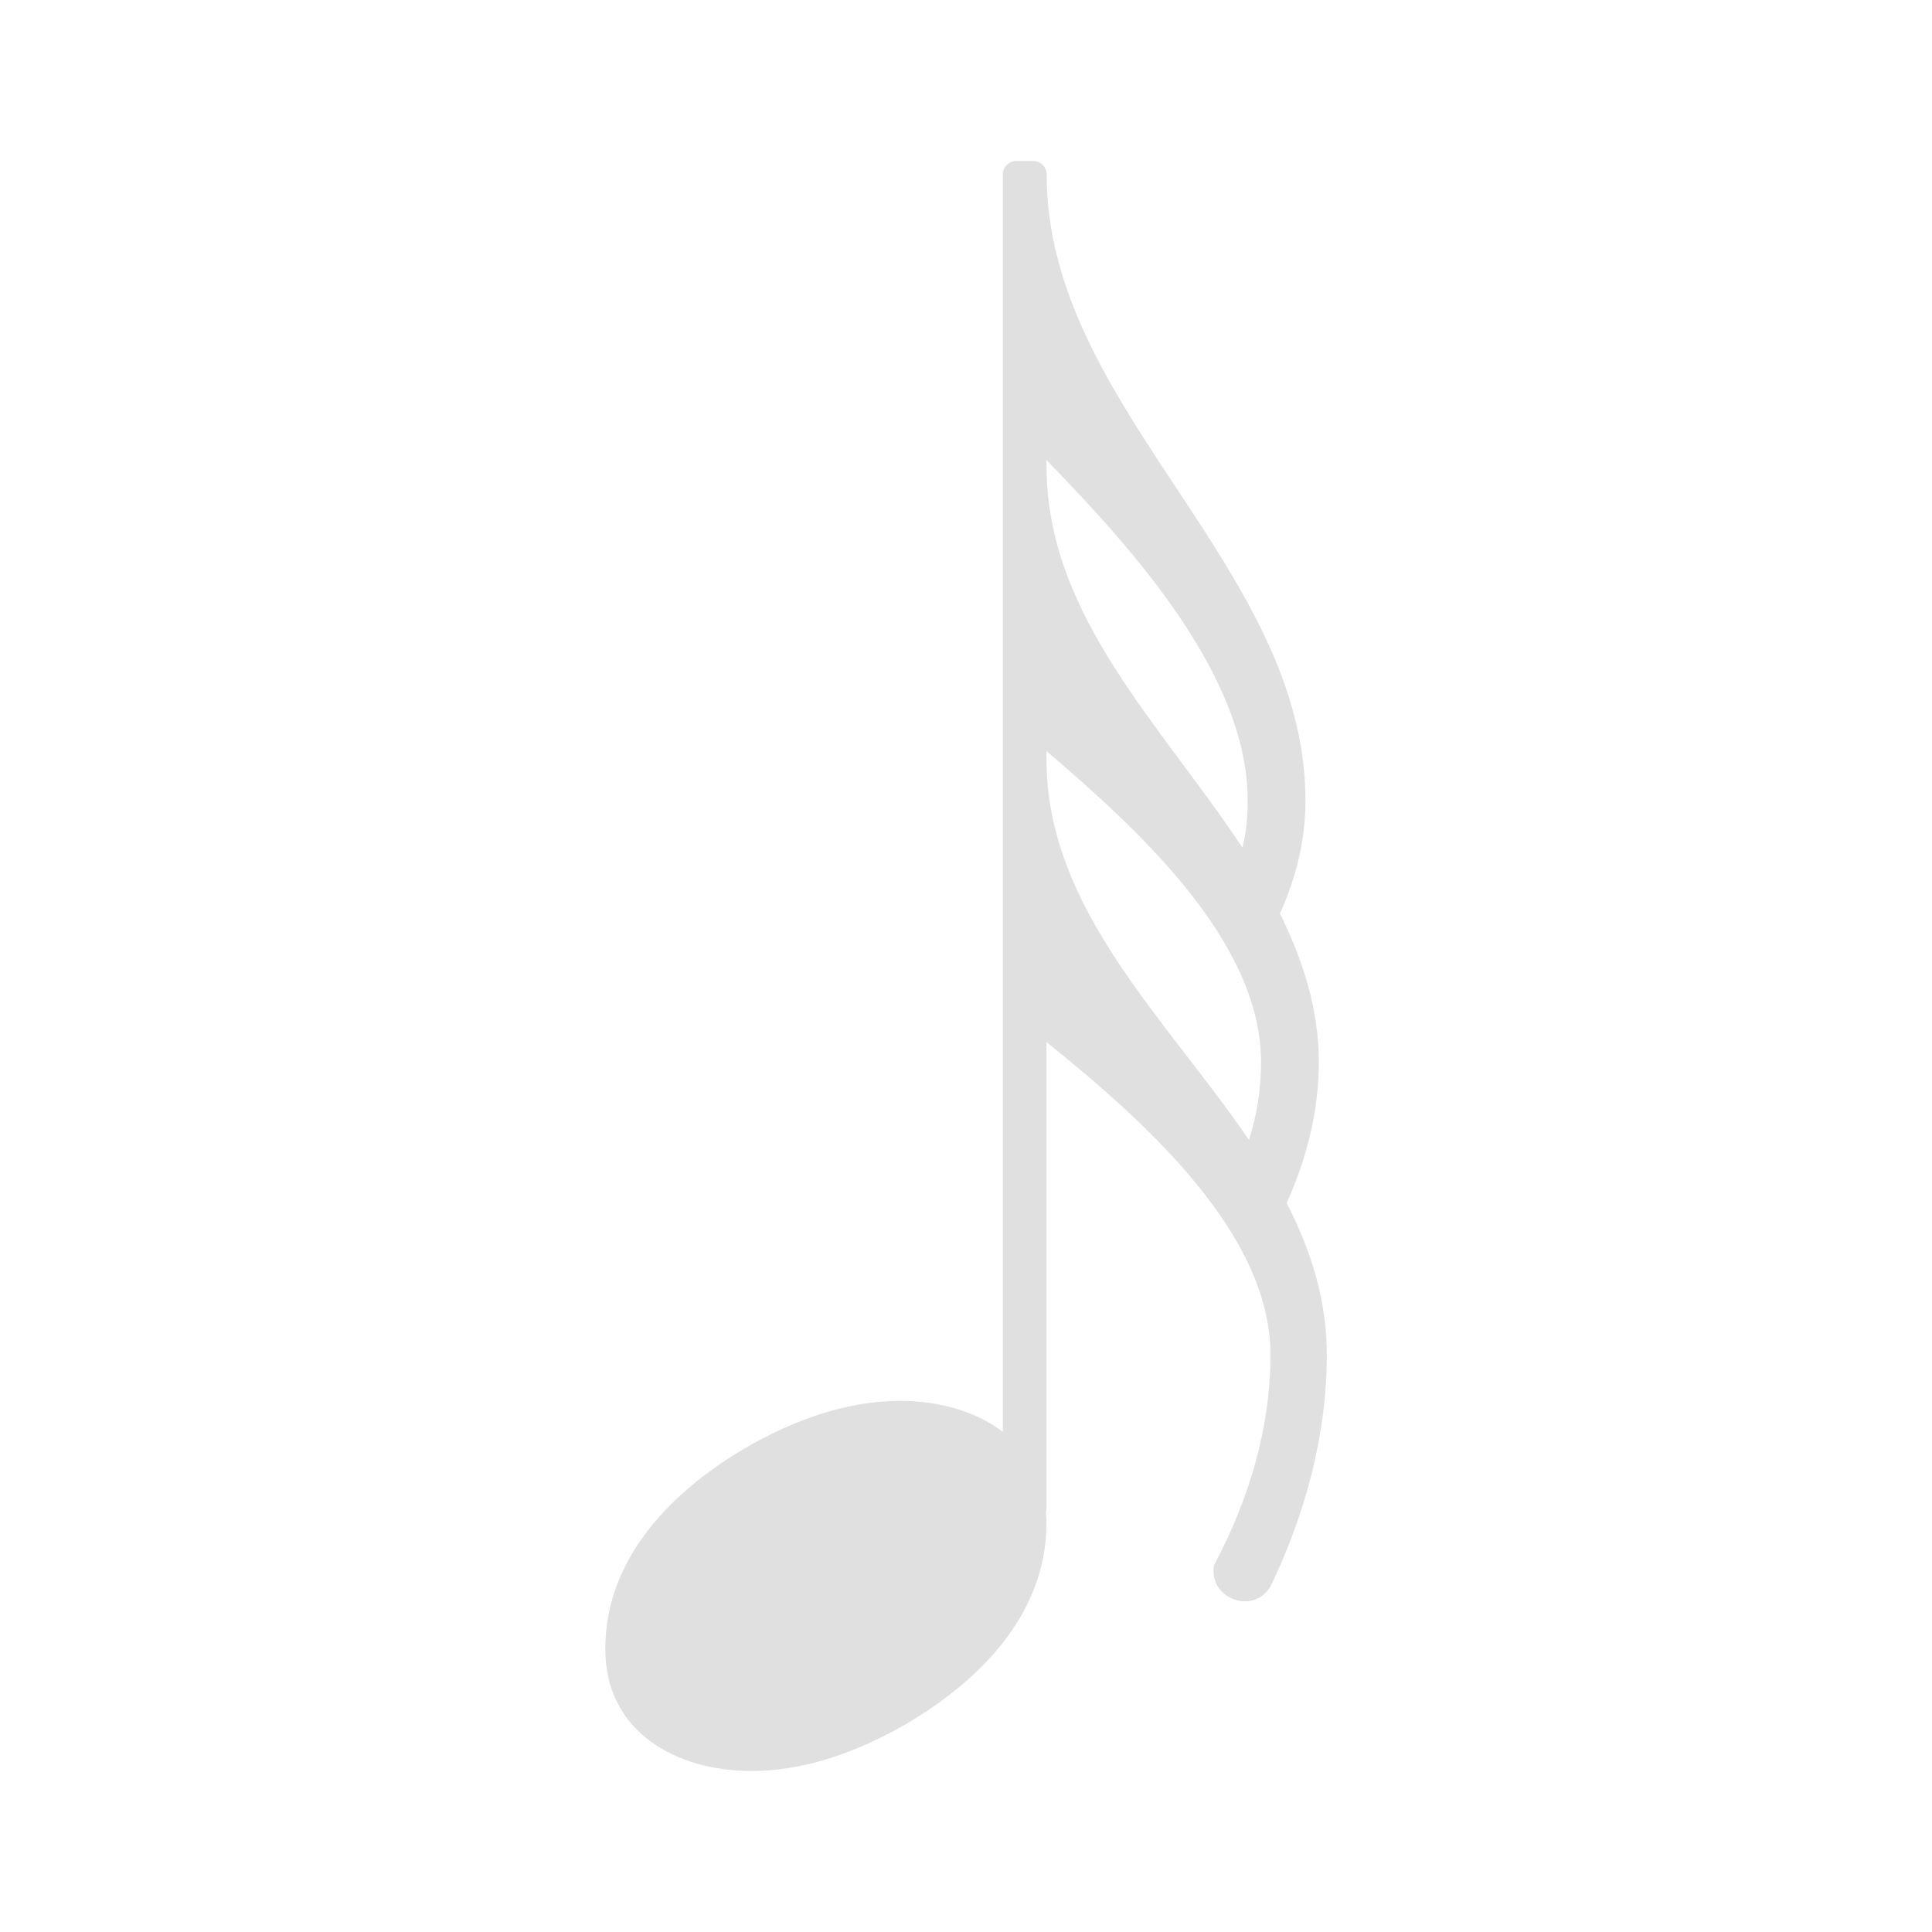 <?xml version="1.0" encoding="UTF-8"?>
<svg width="24" height="24" version="1.2" xmlns="http://www.w3.org/2000/svg"><path d="m12.625 2c-0.092 0-0.167 0.074-0.167 0.167v15.621c-0.339-0.259-0.799-0.386-1.274-0.386-0.683 0-1.349 0.249-1.949 0.599-0.783 0.466-1.716 1.283-1.716 2.483 1e-7 1.033 0.883 1.516 1.816 1.516 0.683 0 1.349-0.25 1.949-0.6 0.783-0.466 1.716-1.282 1.716-2.482 0-0.045-0.004-0.088-7e-3 -0.131 0.003-0.012 7e-3 -0.024 7e-3 -0.036v-5.806c1.199 0.966 2.782 2.366 2.782 3.882 0 0.916-0.267 1.799-0.7 2.615-0.05 0.267 0.166 0.45 0.383 0.45 0.117 0 0.233-0.05 0.317-0.183 0.433-0.9 0.7-1.882 0.7-2.882 0-0.683-0.2-1.3-0.499-1.883 0.25-0.55 0.4-1.149 0.4-1.749 0-0.666-0.2-1.266-0.483-1.849 0.2-0.433 0.317-0.916 0.317-1.399 0-2.915-3.215-4.864-3.215-7.78 0-0.092-0.074-0.167-0.167-0.167zm0.375 3.715c1.083 1.116 2.499 2.682 2.499 4.231 0 0.2-0.016 0.4-0.066 0.583-1-1.516-2.432-2.882-2.432-4.731zm0 3.615c1.149 0.983 2.665 2.366 2.665 3.865 0 0.333-0.05 0.65-0.15 0.966-1.033-1.516-2.515-2.866-2.515-4.731z" fill="#e0e0e0"/></svg>
